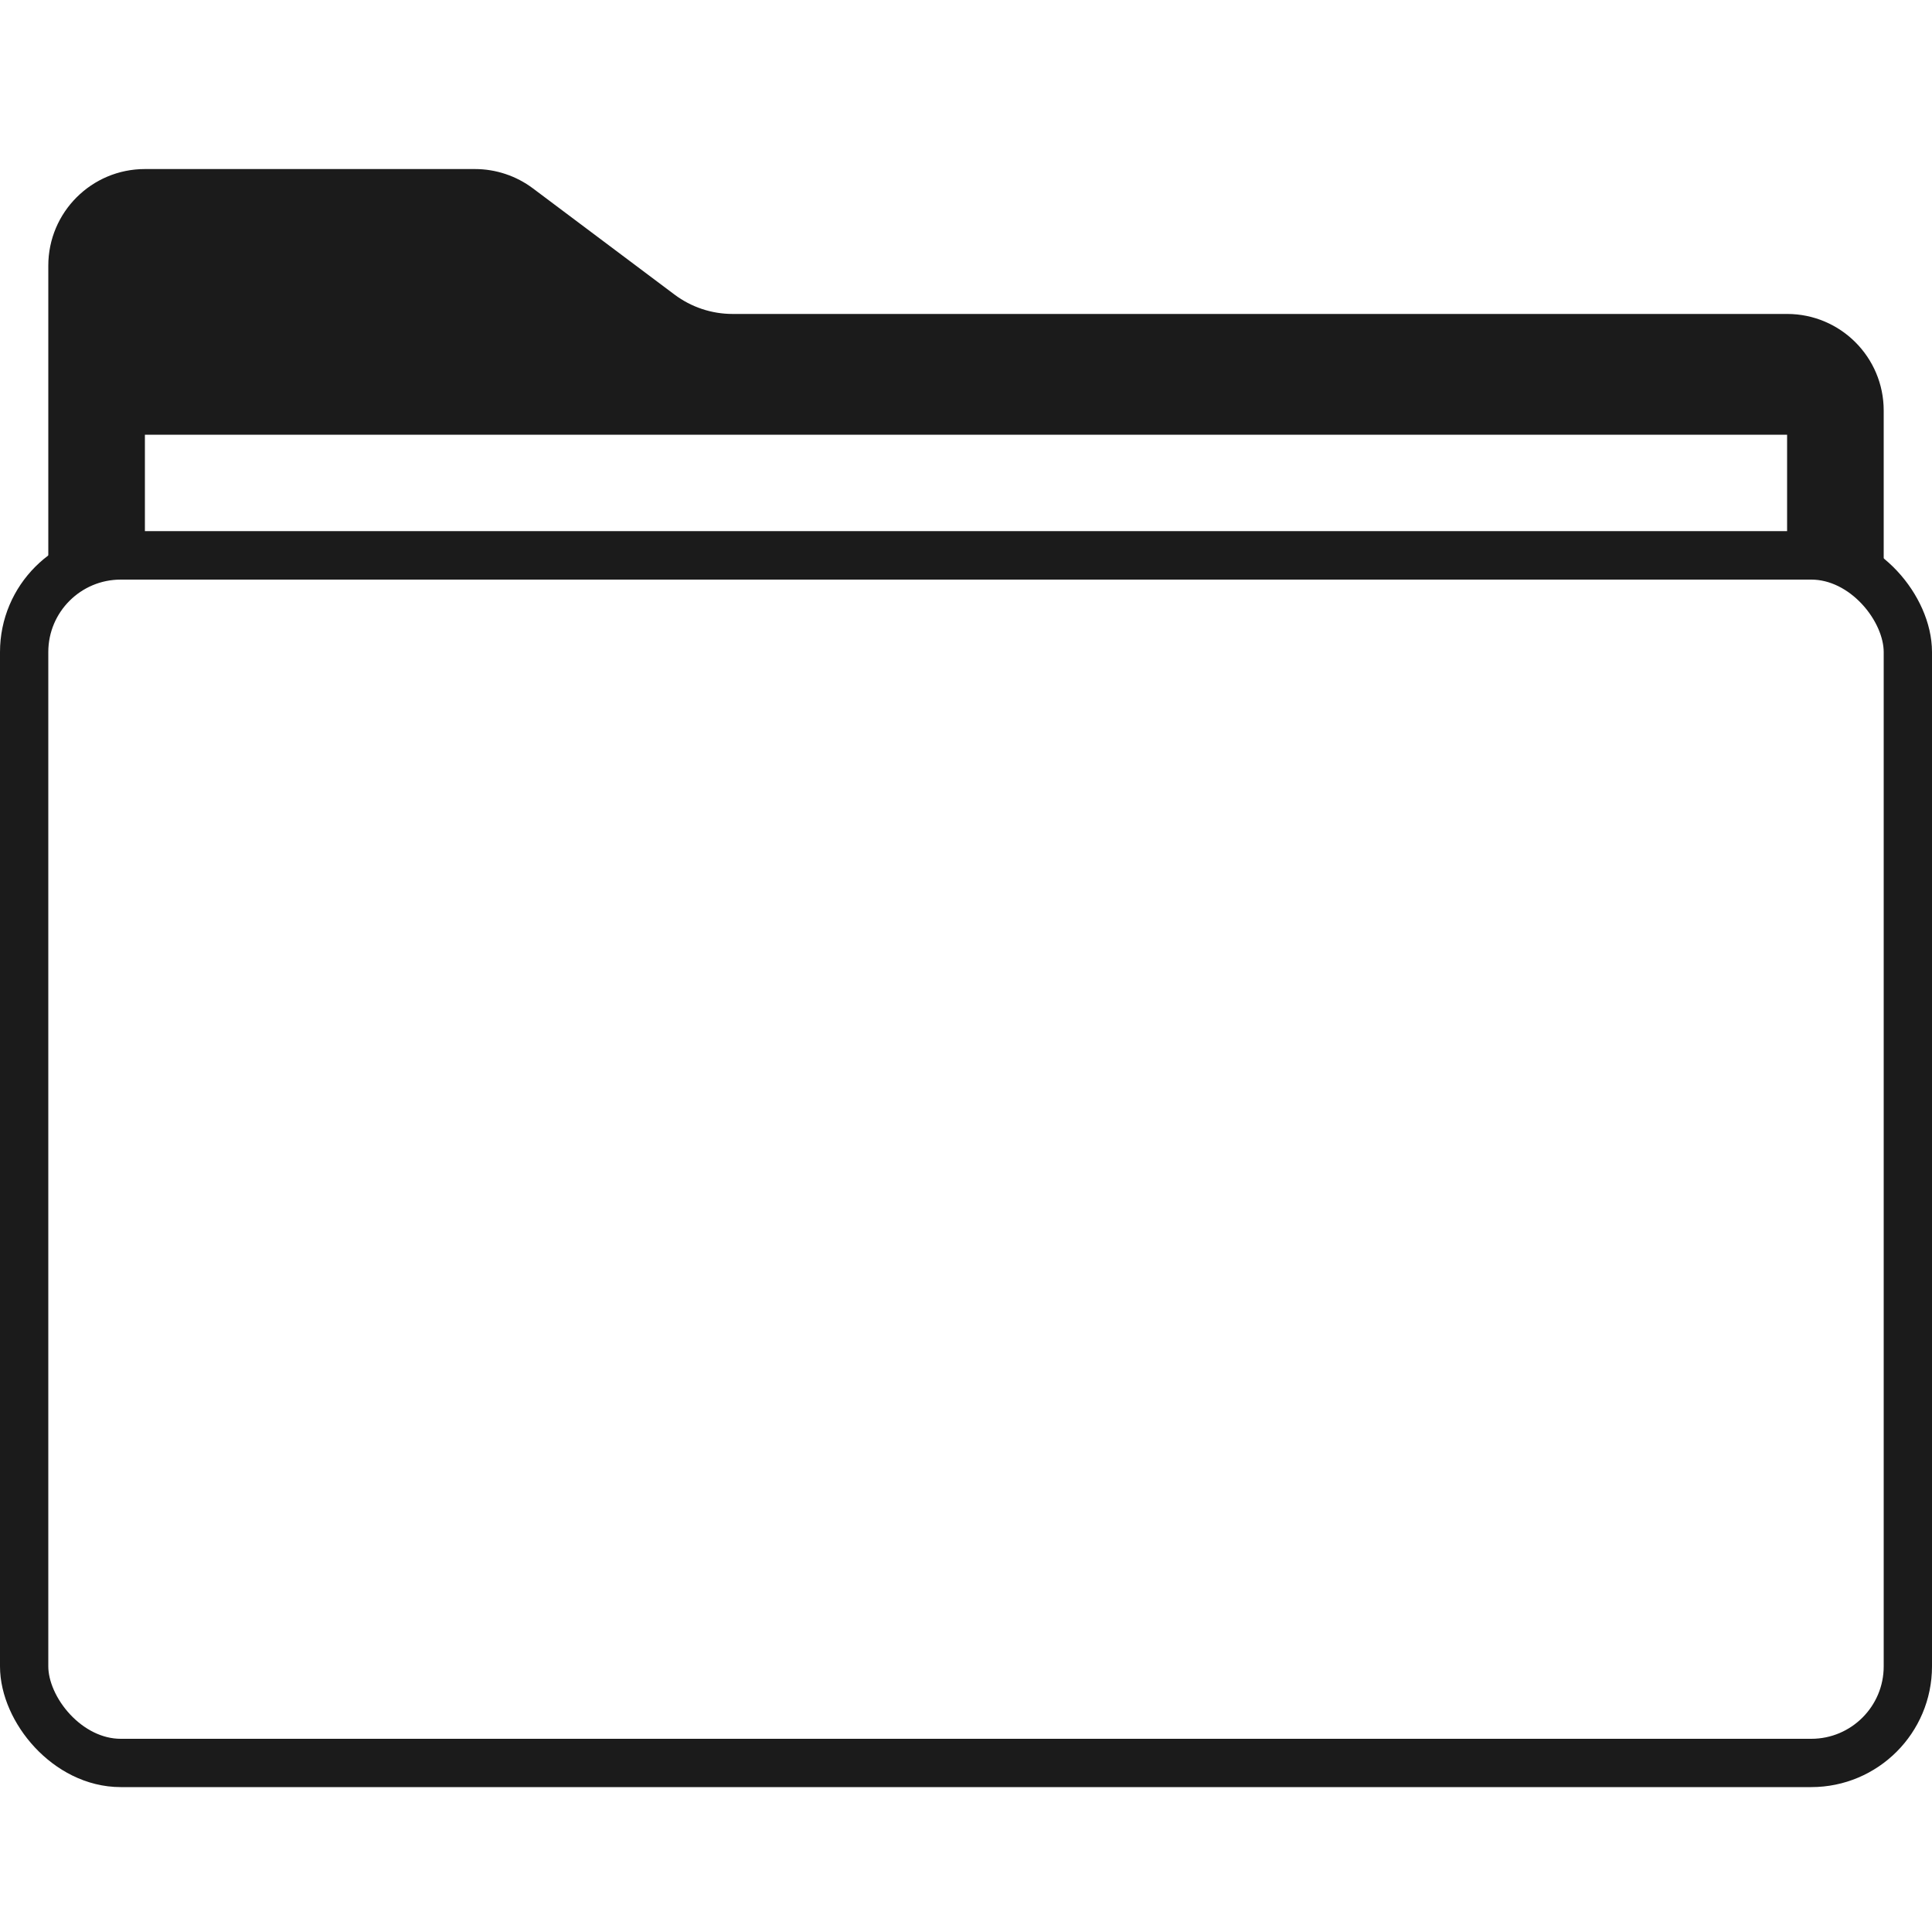 <svg width="80" height="80" viewBox="0 0 80 80" fill="none" xmlns="http://www.w3.org/2000/svg">
<rect x="1" y="23" width="78" height="50" rx="4" stroke="#1B1B1B" stroke-width="2"/>
<path fill-rule="evenodd" clip-rule="evenodd" d="M78 17V24H2V15V11C2 8.791 3.791 7 6 7H19.667C20.532 7 21.374 7.281 22.067 7.8L27.933 12.2C28.626 12.719 29.468 13 30.333 13H74C76.209 13 78 14.791 78 17ZM74 18H6V22H74V18Z" fill="#1B1B1B"/>
</svg>
